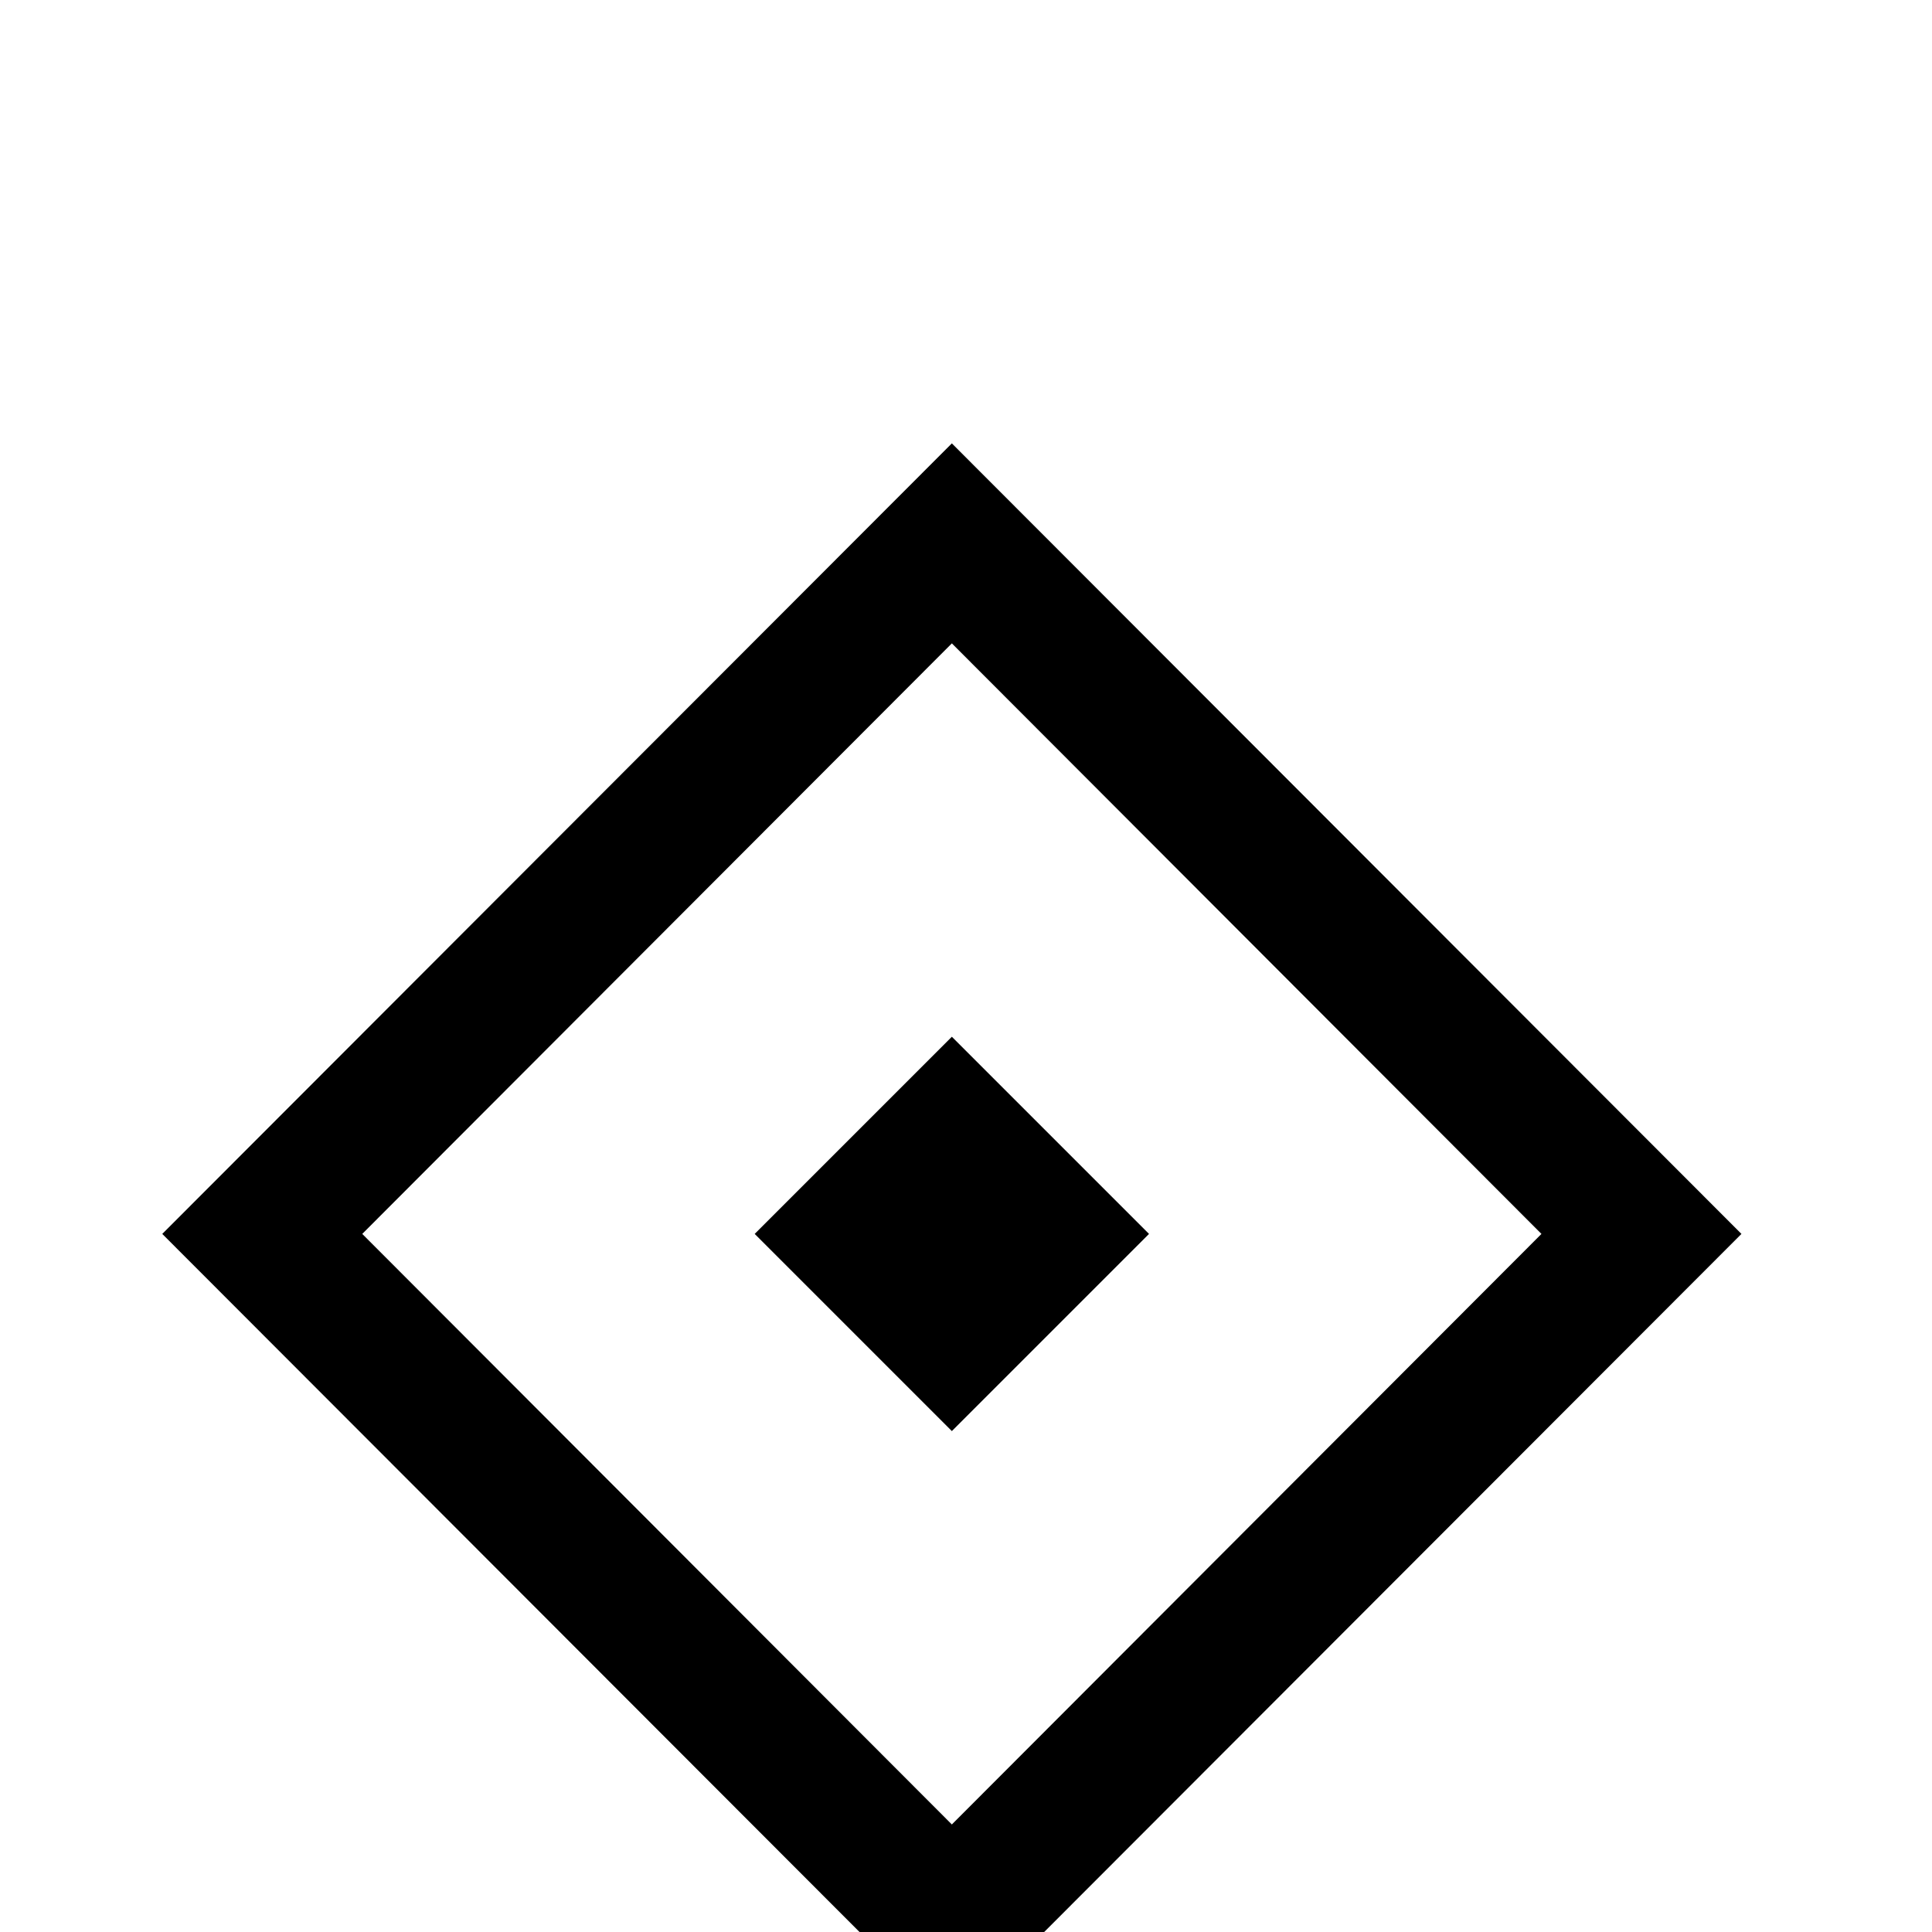 <?xml version="1.0" standalone="no"?>
<!DOCTYPE svg PUBLIC "-//W3C//DTD SVG 1.1//EN" "http://www.w3.org/Graphics/SVG/1.1/DTD/svg11.dtd" >
<svg viewBox="0 -442 2048 2048">
  <g transform="matrix(1 0 0 -1 0 1606)">
   <path fill="currentColor"
d="M1846 740l-837 -838l-837 838l837 838zM1634 740l-625 626l-625 -626l625 -626zM1218 740l-209 -209l-209 209l209 209z" />
  </g>

</svg>
